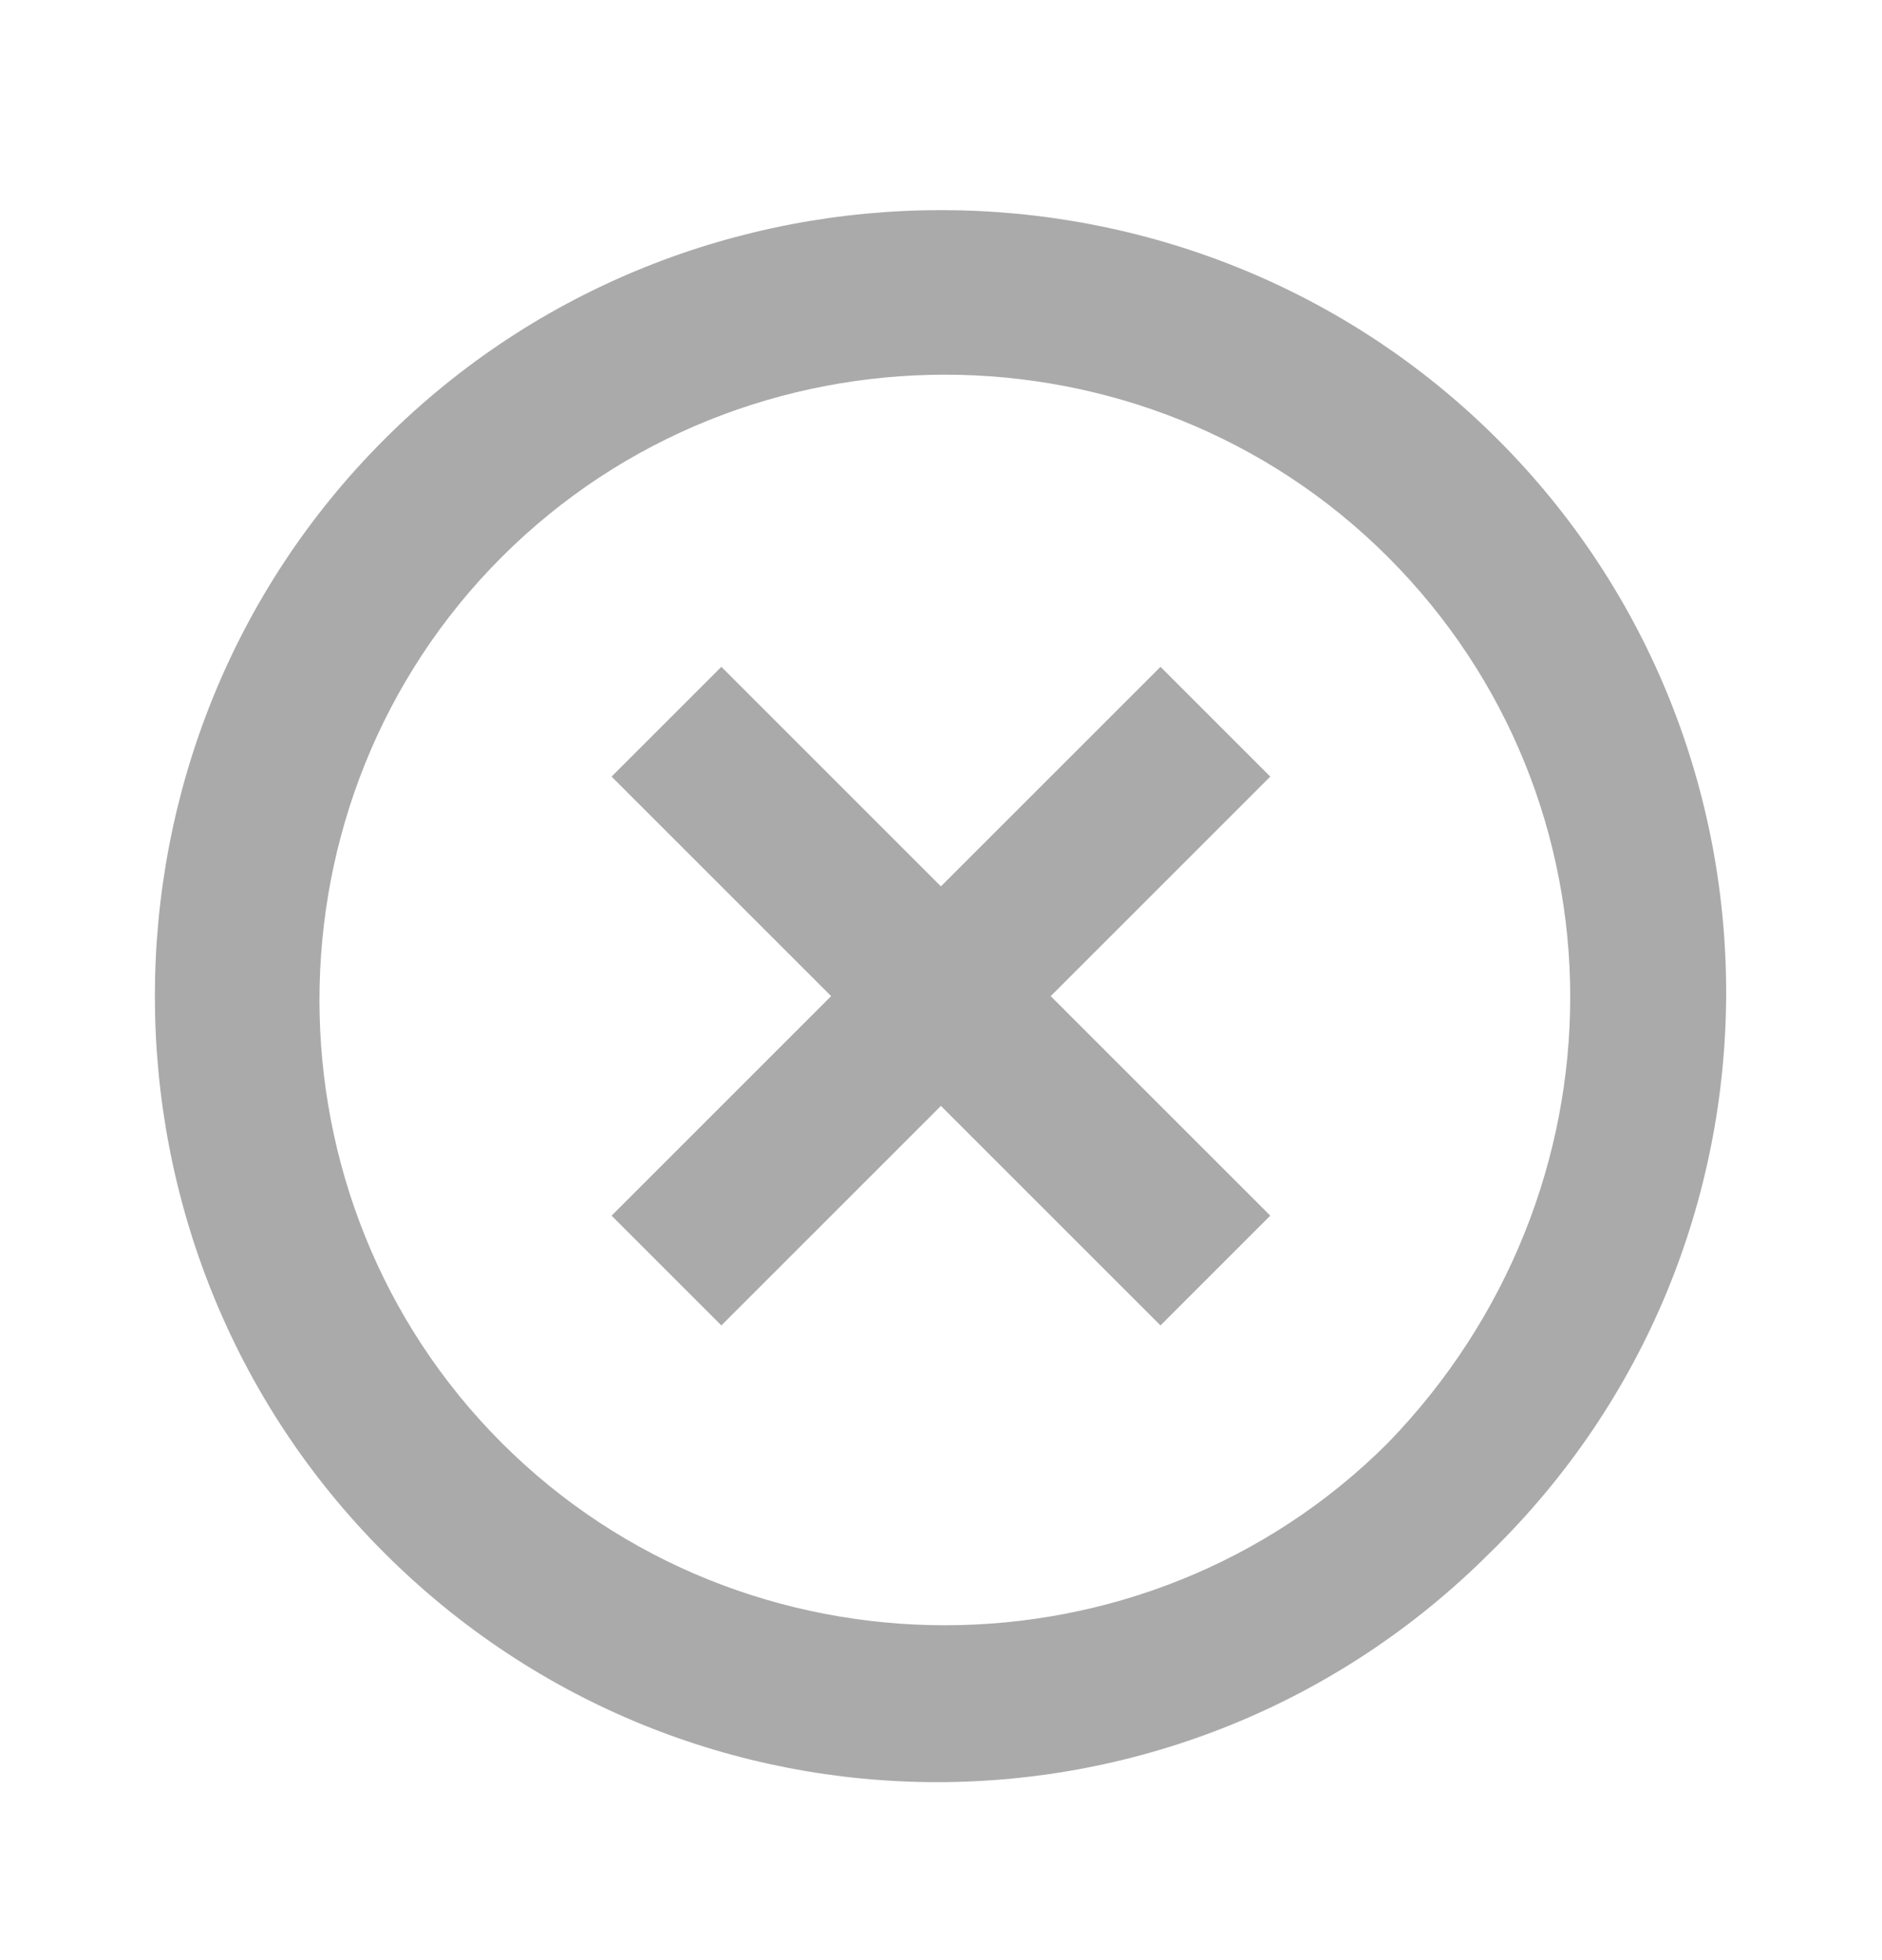 <svg xmlns="http://www.w3.org/2000/svg" fill="none" viewBox="0 0 24 25"><path fill="#AAAAAB" fill-rule="evenodd" d="M19.1 5.605c-3.9-3.9-10.3-3.9-14.2 0-3.9 3.9-3.9 10.3 0 14.2 3.9 3.9 10.2 3.9 14.1 0 4-3.9 4-10.3.1-14.2ZM17.699 18.404c-3.1 3.1-8.2 3.1-11.3 0-3.1-3.1-3.1-8.2 0-11.3 3.1-3.1 8.2-3.1 11.3 0 3.1 3.1 3.1 8.1 0 11.3Zm-5.7-7.099 2.8-2.8 1.4 1.4-2.8 2.8 2.8 2.8-1.4 1.4-2.8-2.8-2.8 2.8-1.4-1.4 2.8-2.8-2.8-2.8 1.4-1.4 2.8 2.8Z" clip-rule="evenodd"/></svg>